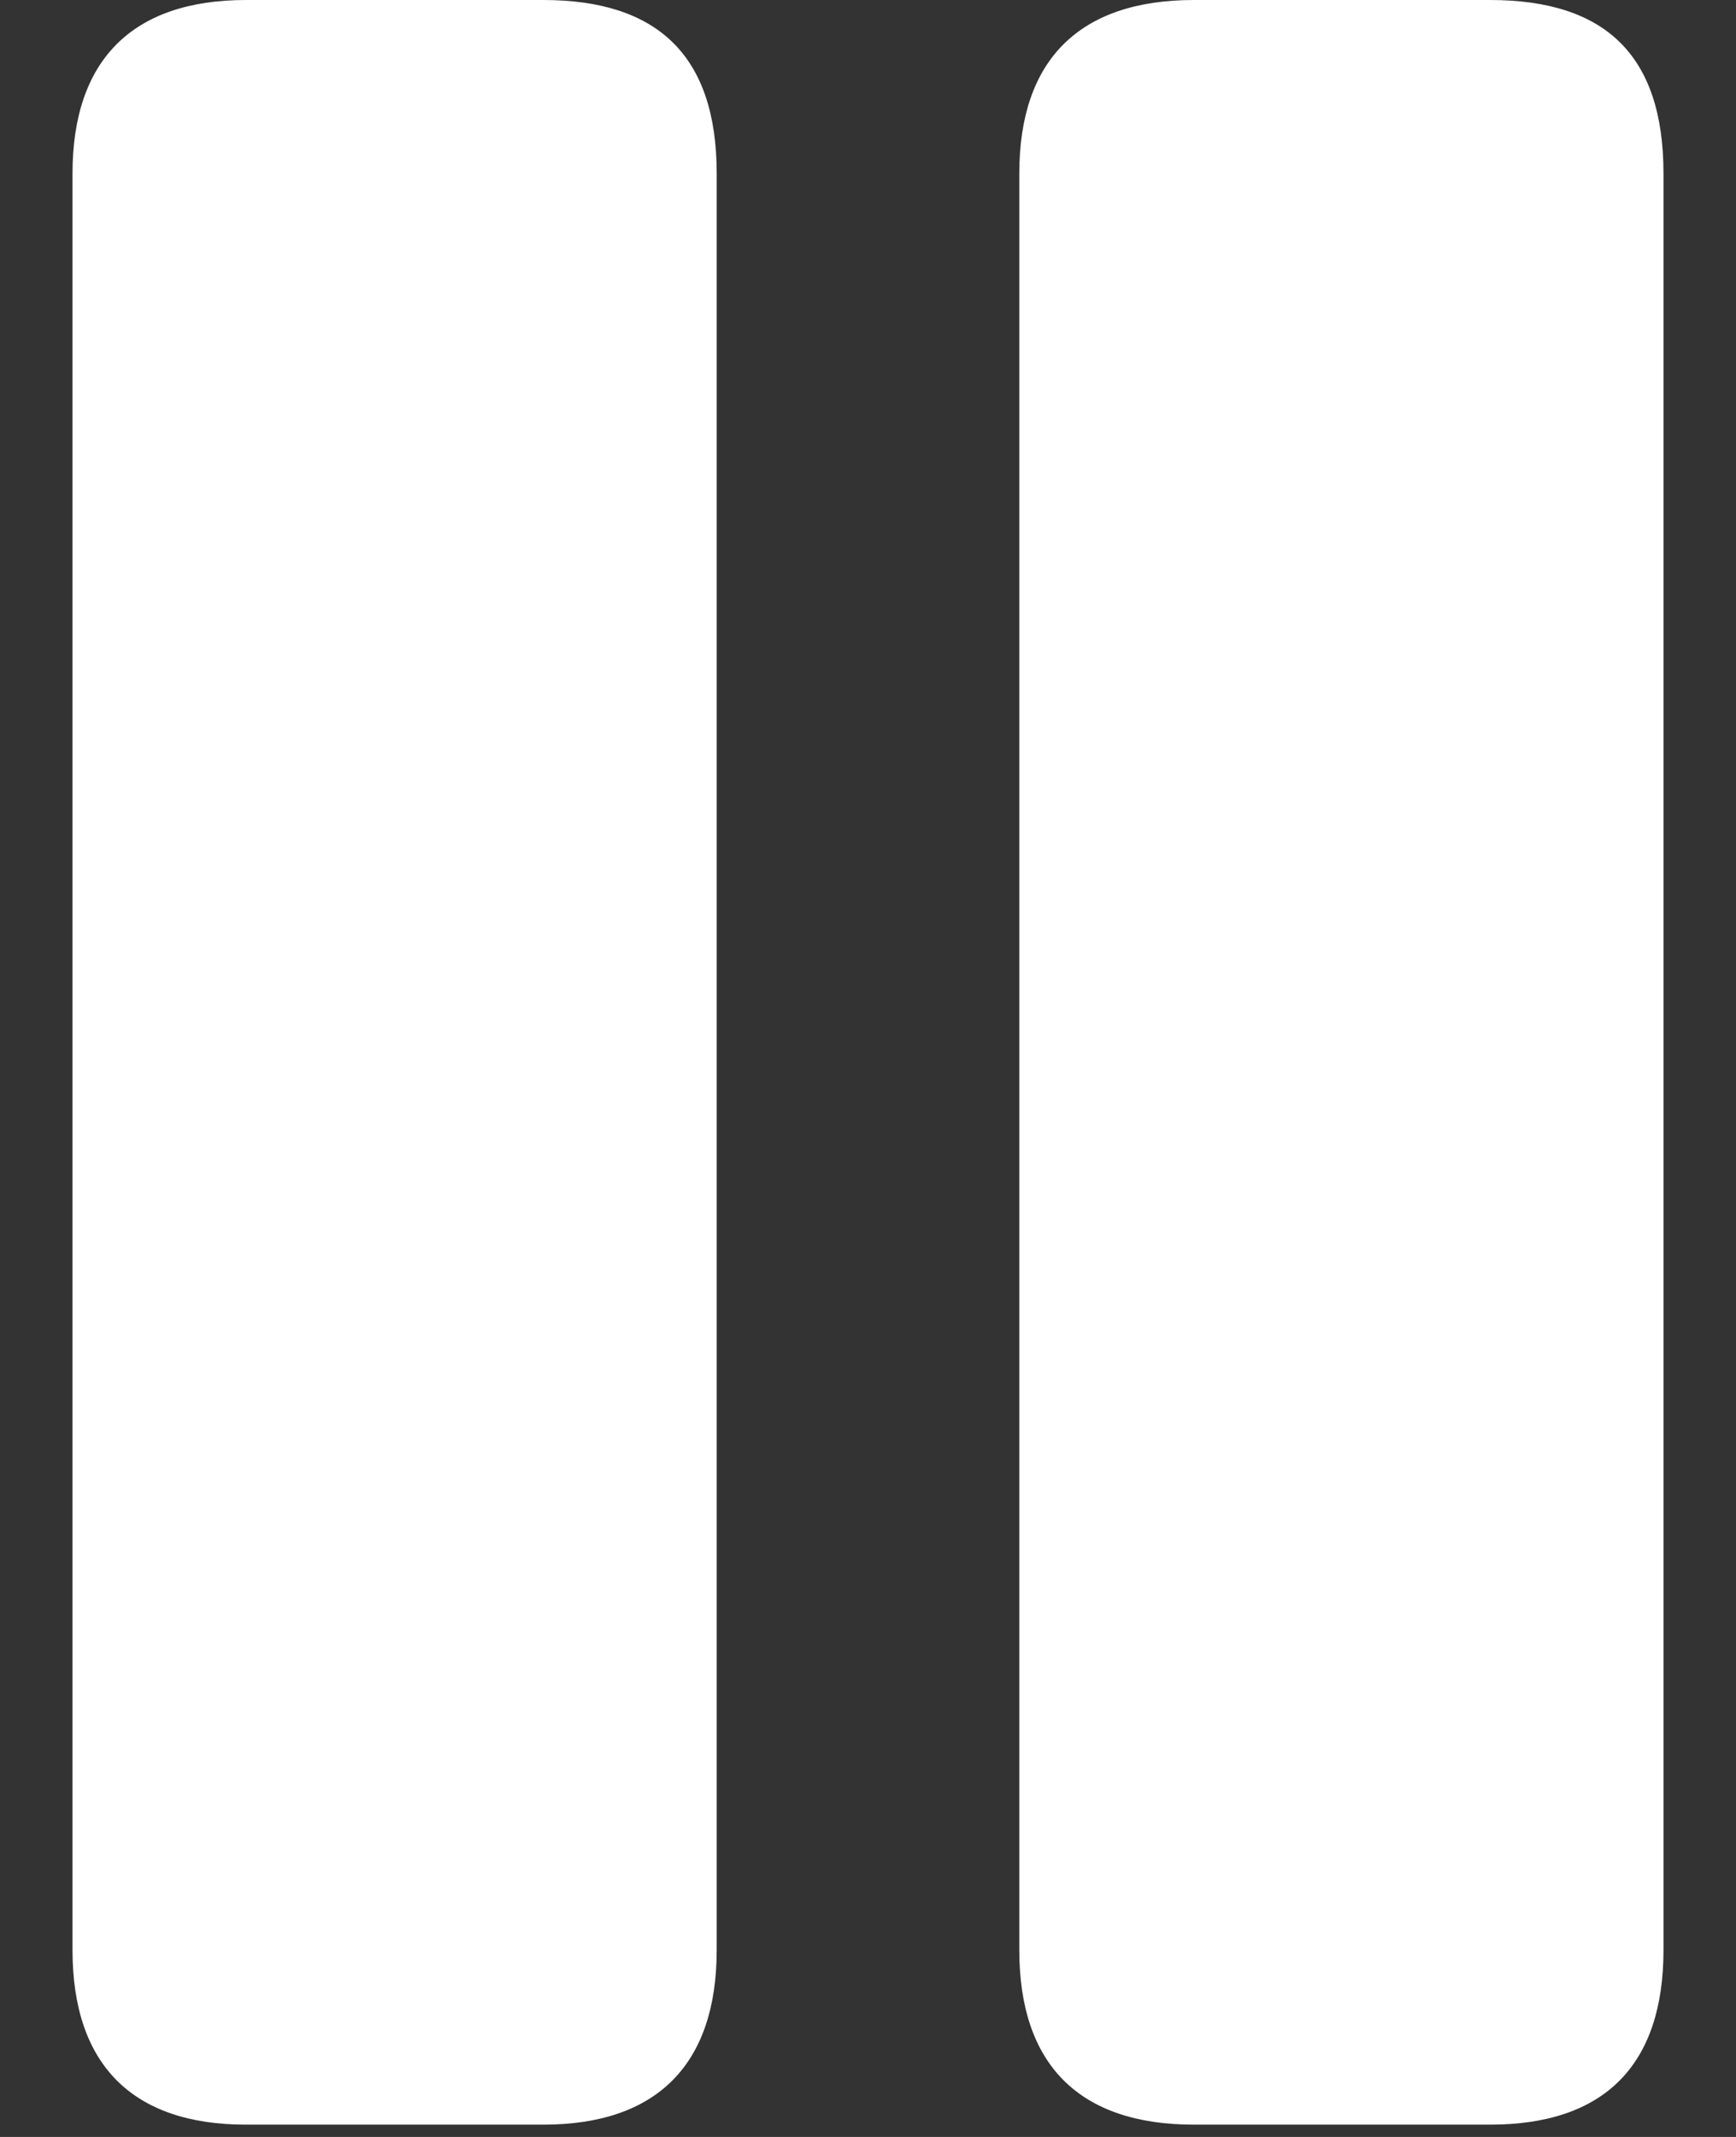 <svg width="13" height="16" viewBox="0 0 13 16" fill="none" xmlns="http://www.w3.org/2000/svg">
<rect x="0" y="0" width="13" height="16" fill="#333333" stroke="none"/>
<path d="M1.842 15.908H4.068C4.918 15.908 5.367 15.459 5.367 14.6V1.299C5.367 0.41 4.918 0 4.068 0H1.842C0.992 0 0.543 0.449 0.543 1.299V14.6C0.543 15.459 0.992 15.908 1.842 15.908ZM8.941 15.908H11.158C12.018 15.908 12.457 15.459 12.457 14.6V1.299C12.457 0.41 12.018 0 11.158 0H8.941C8.082 0 7.633 0.449 7.633 1.299V14.6C7.633 15.459 8.082 15.908 8.941 15.908Z" fill="white"/>
</svg>
